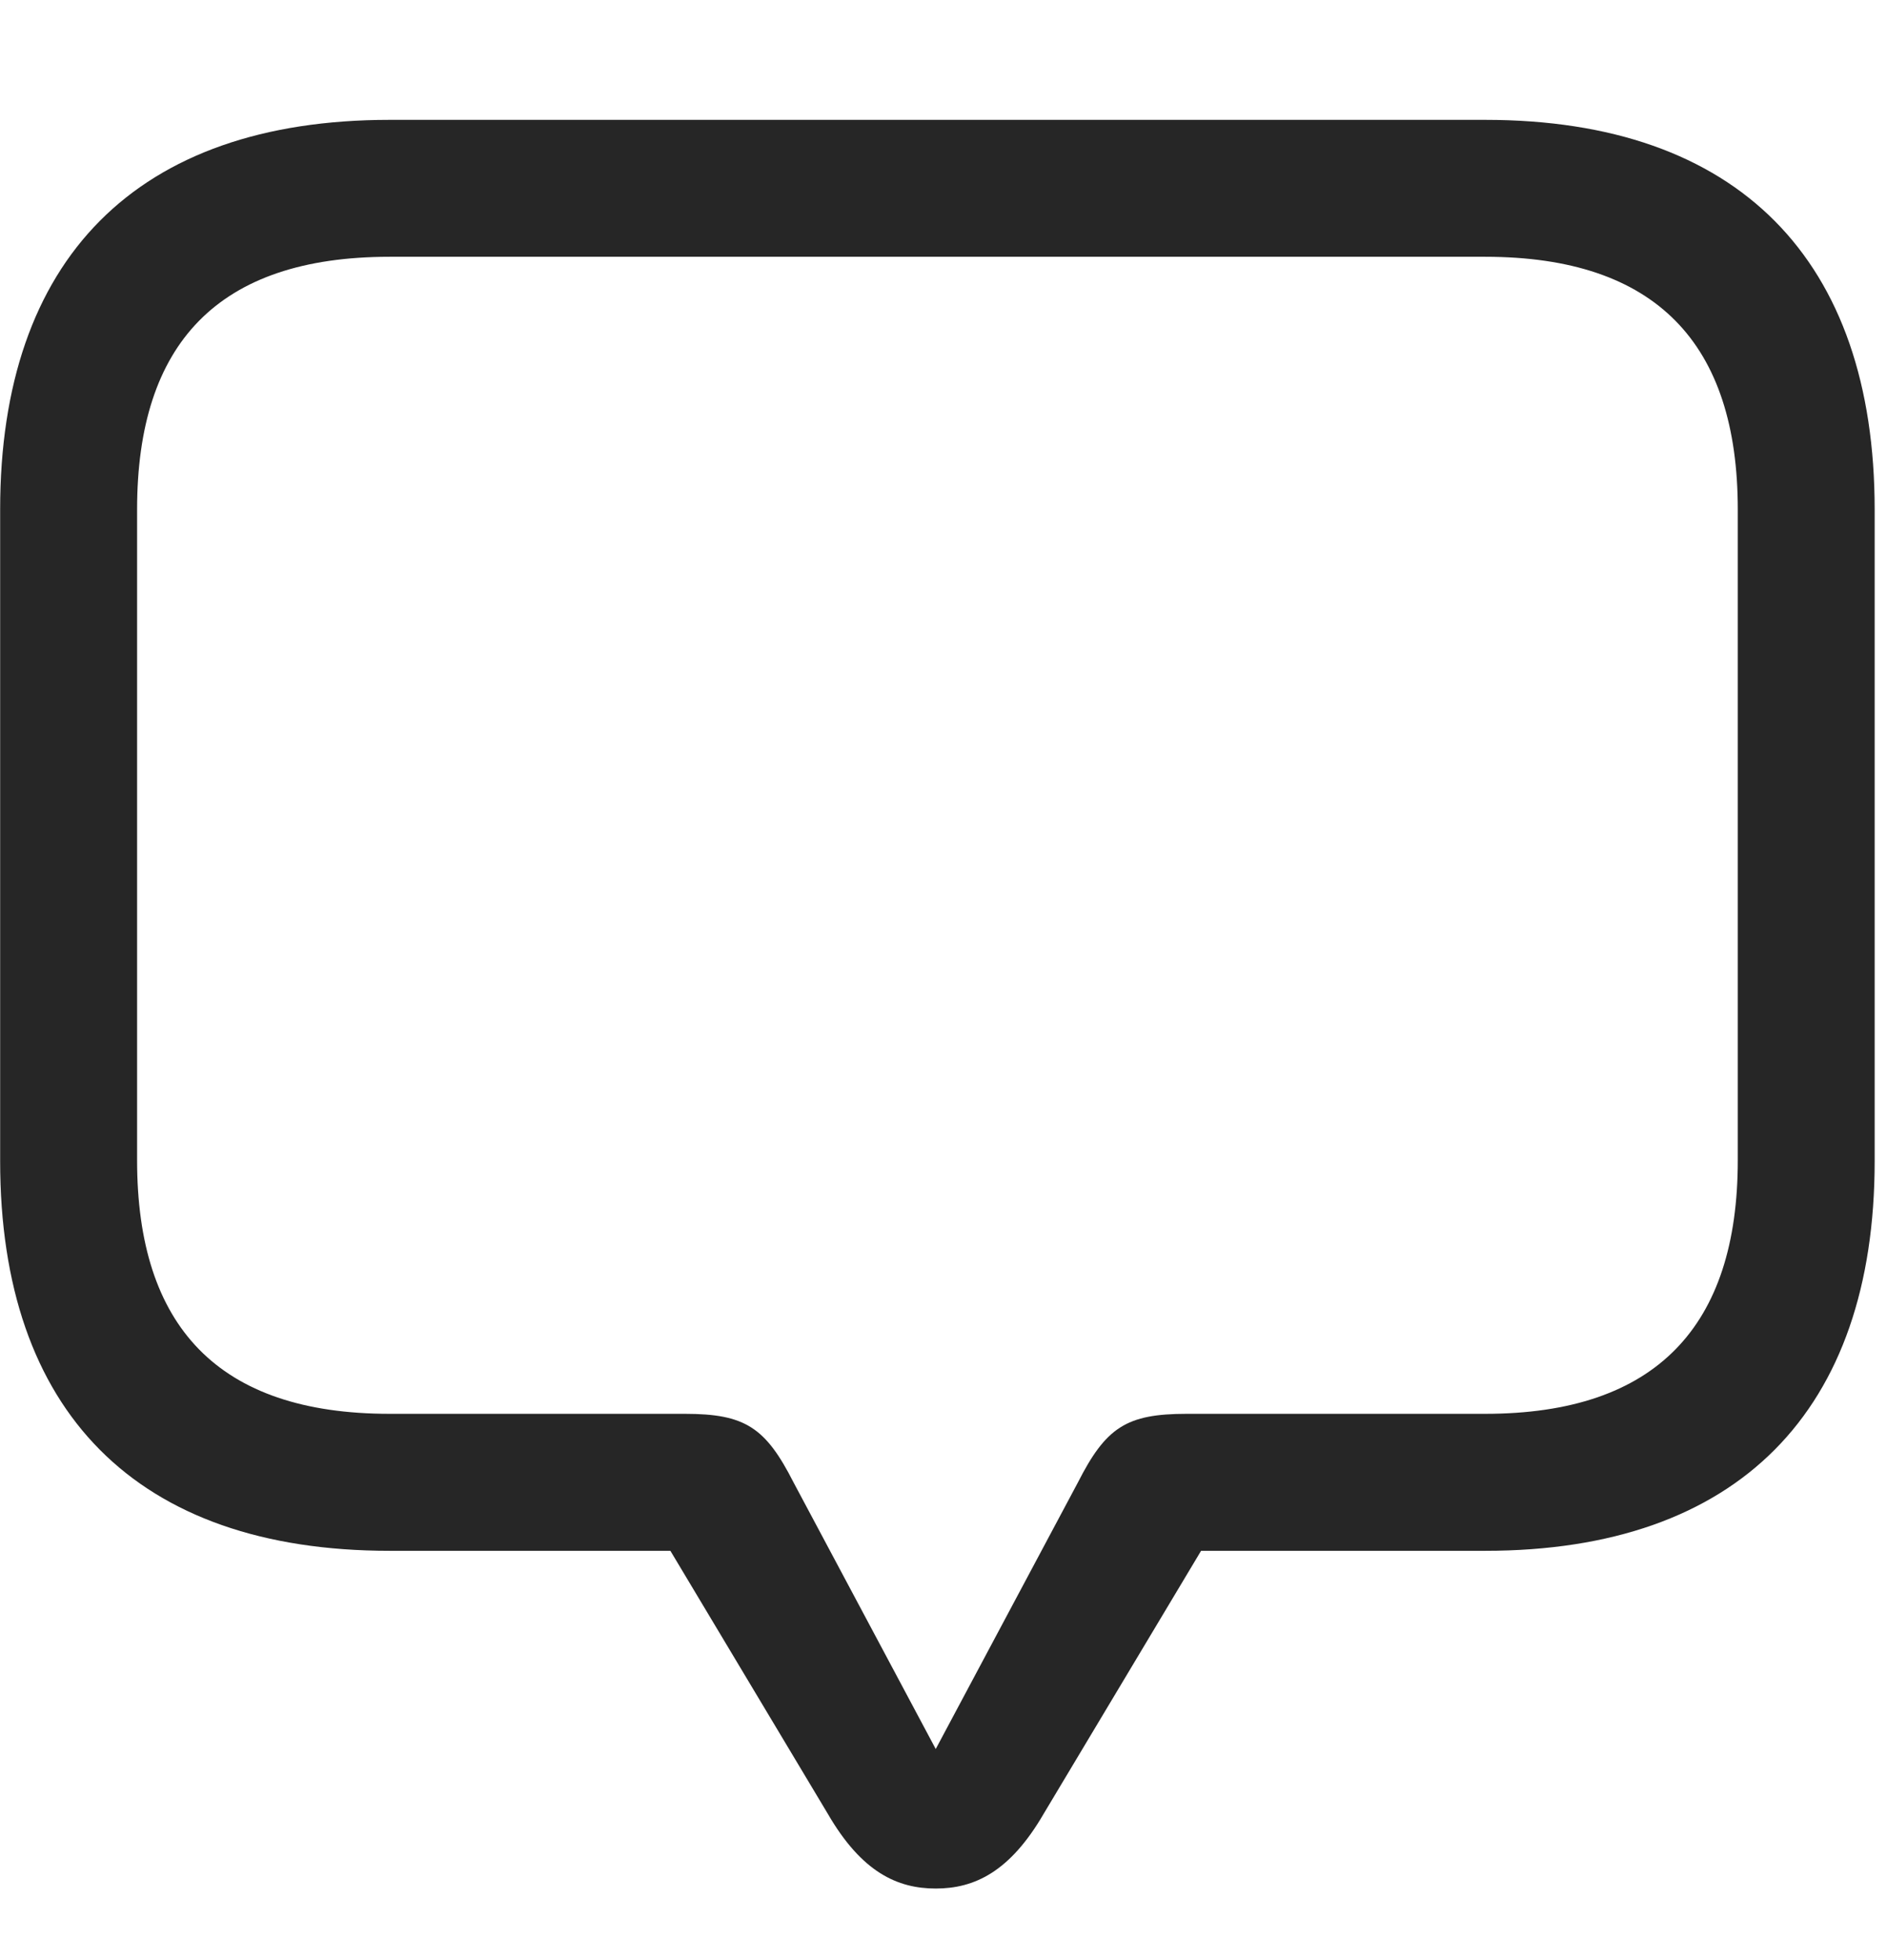 <svg width="26" height="27" viewBox="0 0 26 27" fill="none" xmlns="http://www.w3.org/2000/svg">
<g clip-path="url(#clip0_2207_9330)">
<path d="M12.893 26.014C13.42 26.014 13.912 25.791 14.381 24.983L16.549 21.362H20.463C23.955 21.362 25.83 19.428 25.83 15.995V7.018C25.83 3.584 23.955 1.651 20.463 1.651H5.369C1.877 1.651 0.002 3.573 0.002 7.018V15.995C0.002 19.44 1.877 21.362 5.369 21.362H9.237L11.405 24.983C11.873 25.791 12.366 26.014 12.893 26.014ZM12.893 24.092L10.936 20.424C10.549 19.663 10.268 19.475 9.436 19.475H5.369C3.002 19.475 1.889 18.268 1.889 15.983V7.018C1.889 4.733 3.002 3.537 5.369 3.537H20.463C22.819 3.537 23.944 4.733 23.944 7.018V15.983C23.944 18.268 22.819 19.475 20.463 19.475H16.35C15.518 19.475 15.237 19.663 14.85 20.424L12.893 24.092Z" fill="black" fill-opacity="0.85"/>
</g>
<defs>
<clipPath id="clip0_2207_9330">
<rect width="25.828" height="25.98" fill="white" transform="translate(0.002 0.034)"/>
</clipPath>
</defs>
</svg>
